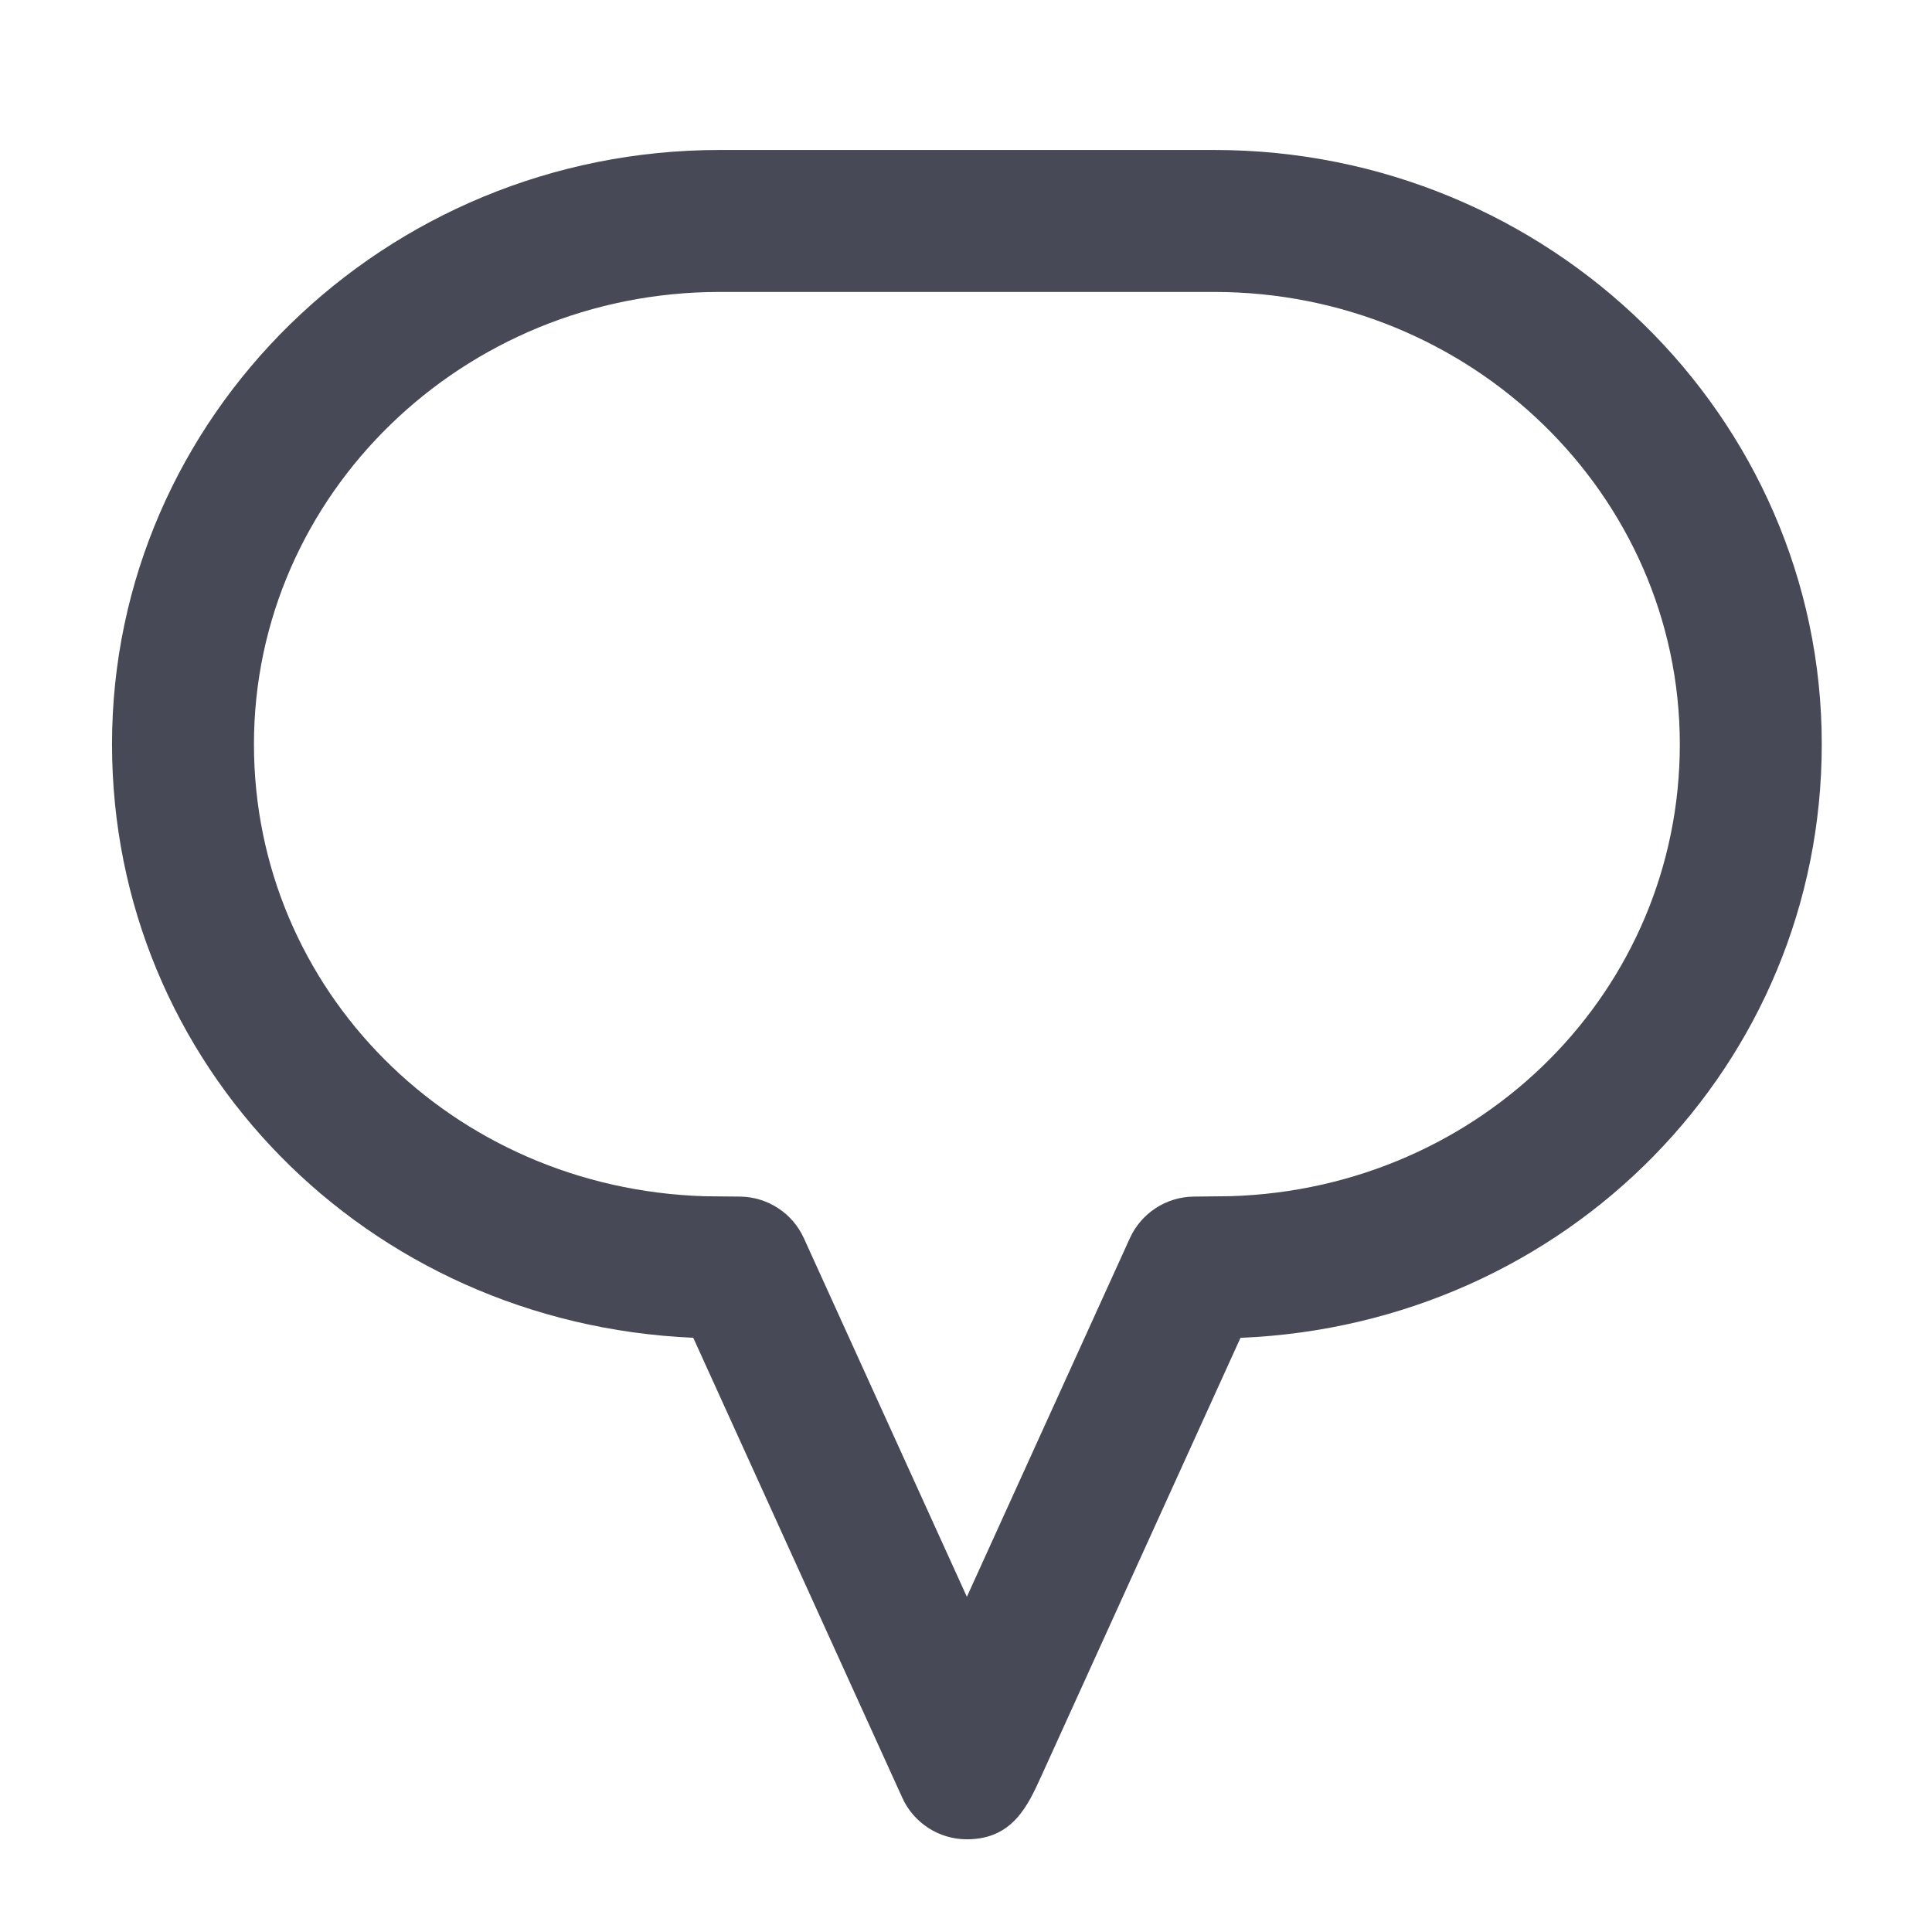 <?xml version="1.0" encoding="utf-8"?>
<!-- Generator: Adobe Illustrator 17.0.0, SVG Export Plug-In . SVG Version: 6.00 Build 0)  -->
<!DOCTYPE svg PUBLIC "-//W3C//DTD SVG 1.1//EN" "http://www.w3.org/Graphics/SVG/1.1/DTD/svg11.dtd">
<svg version="1.1" id="Layer_1" xmlns="http://www.w3.org/2000/svg" xmlns:xlink="http://www.w3.org/1999/xlink" x="0px" y="0px"
	 width="56.693px" height="56.693px" viewBox="0 0 56.693 56.693" enable-background="new 0 0 56.693 56.693" xml:space="preserve">
<path fill="#474A56" d="M35.63,4.401H21.116c-9.831,0-17.829,7.823-17.829,17.438c0,9.394,7.454,16.999,17.056,17.417l6.133,13.496
	c0.337,0.744,1.079,1.221,1.896,1.221c1.341,0,1.788-0.984,2.183-1.852l5.846-12.863c9.581-0.399,17.057-8.011,17.057-17.419
	C53.459,12.224,45.461,4.401,35.63,4.401z M36.109,35.101l-1.081,0.012c-0.808,0.009-1.538,0.485-1.873,1.221
	c0,0-2.809,6.179-4.783,10.523l-4.783-10.523c-0.334-0.736-1.065-1.212-1.873-1.221l-1.038-0.01
	c-7.416-0.228-13.226-6.054-13.226-13.263c0-7.319,6.13-13.273,13.664-13.273H35.63c7.534,0,13.663,5.954,13.663,13.273
	C49.293,29.049,43.484,34.875,36.109,35.101z"/>
</svg>

